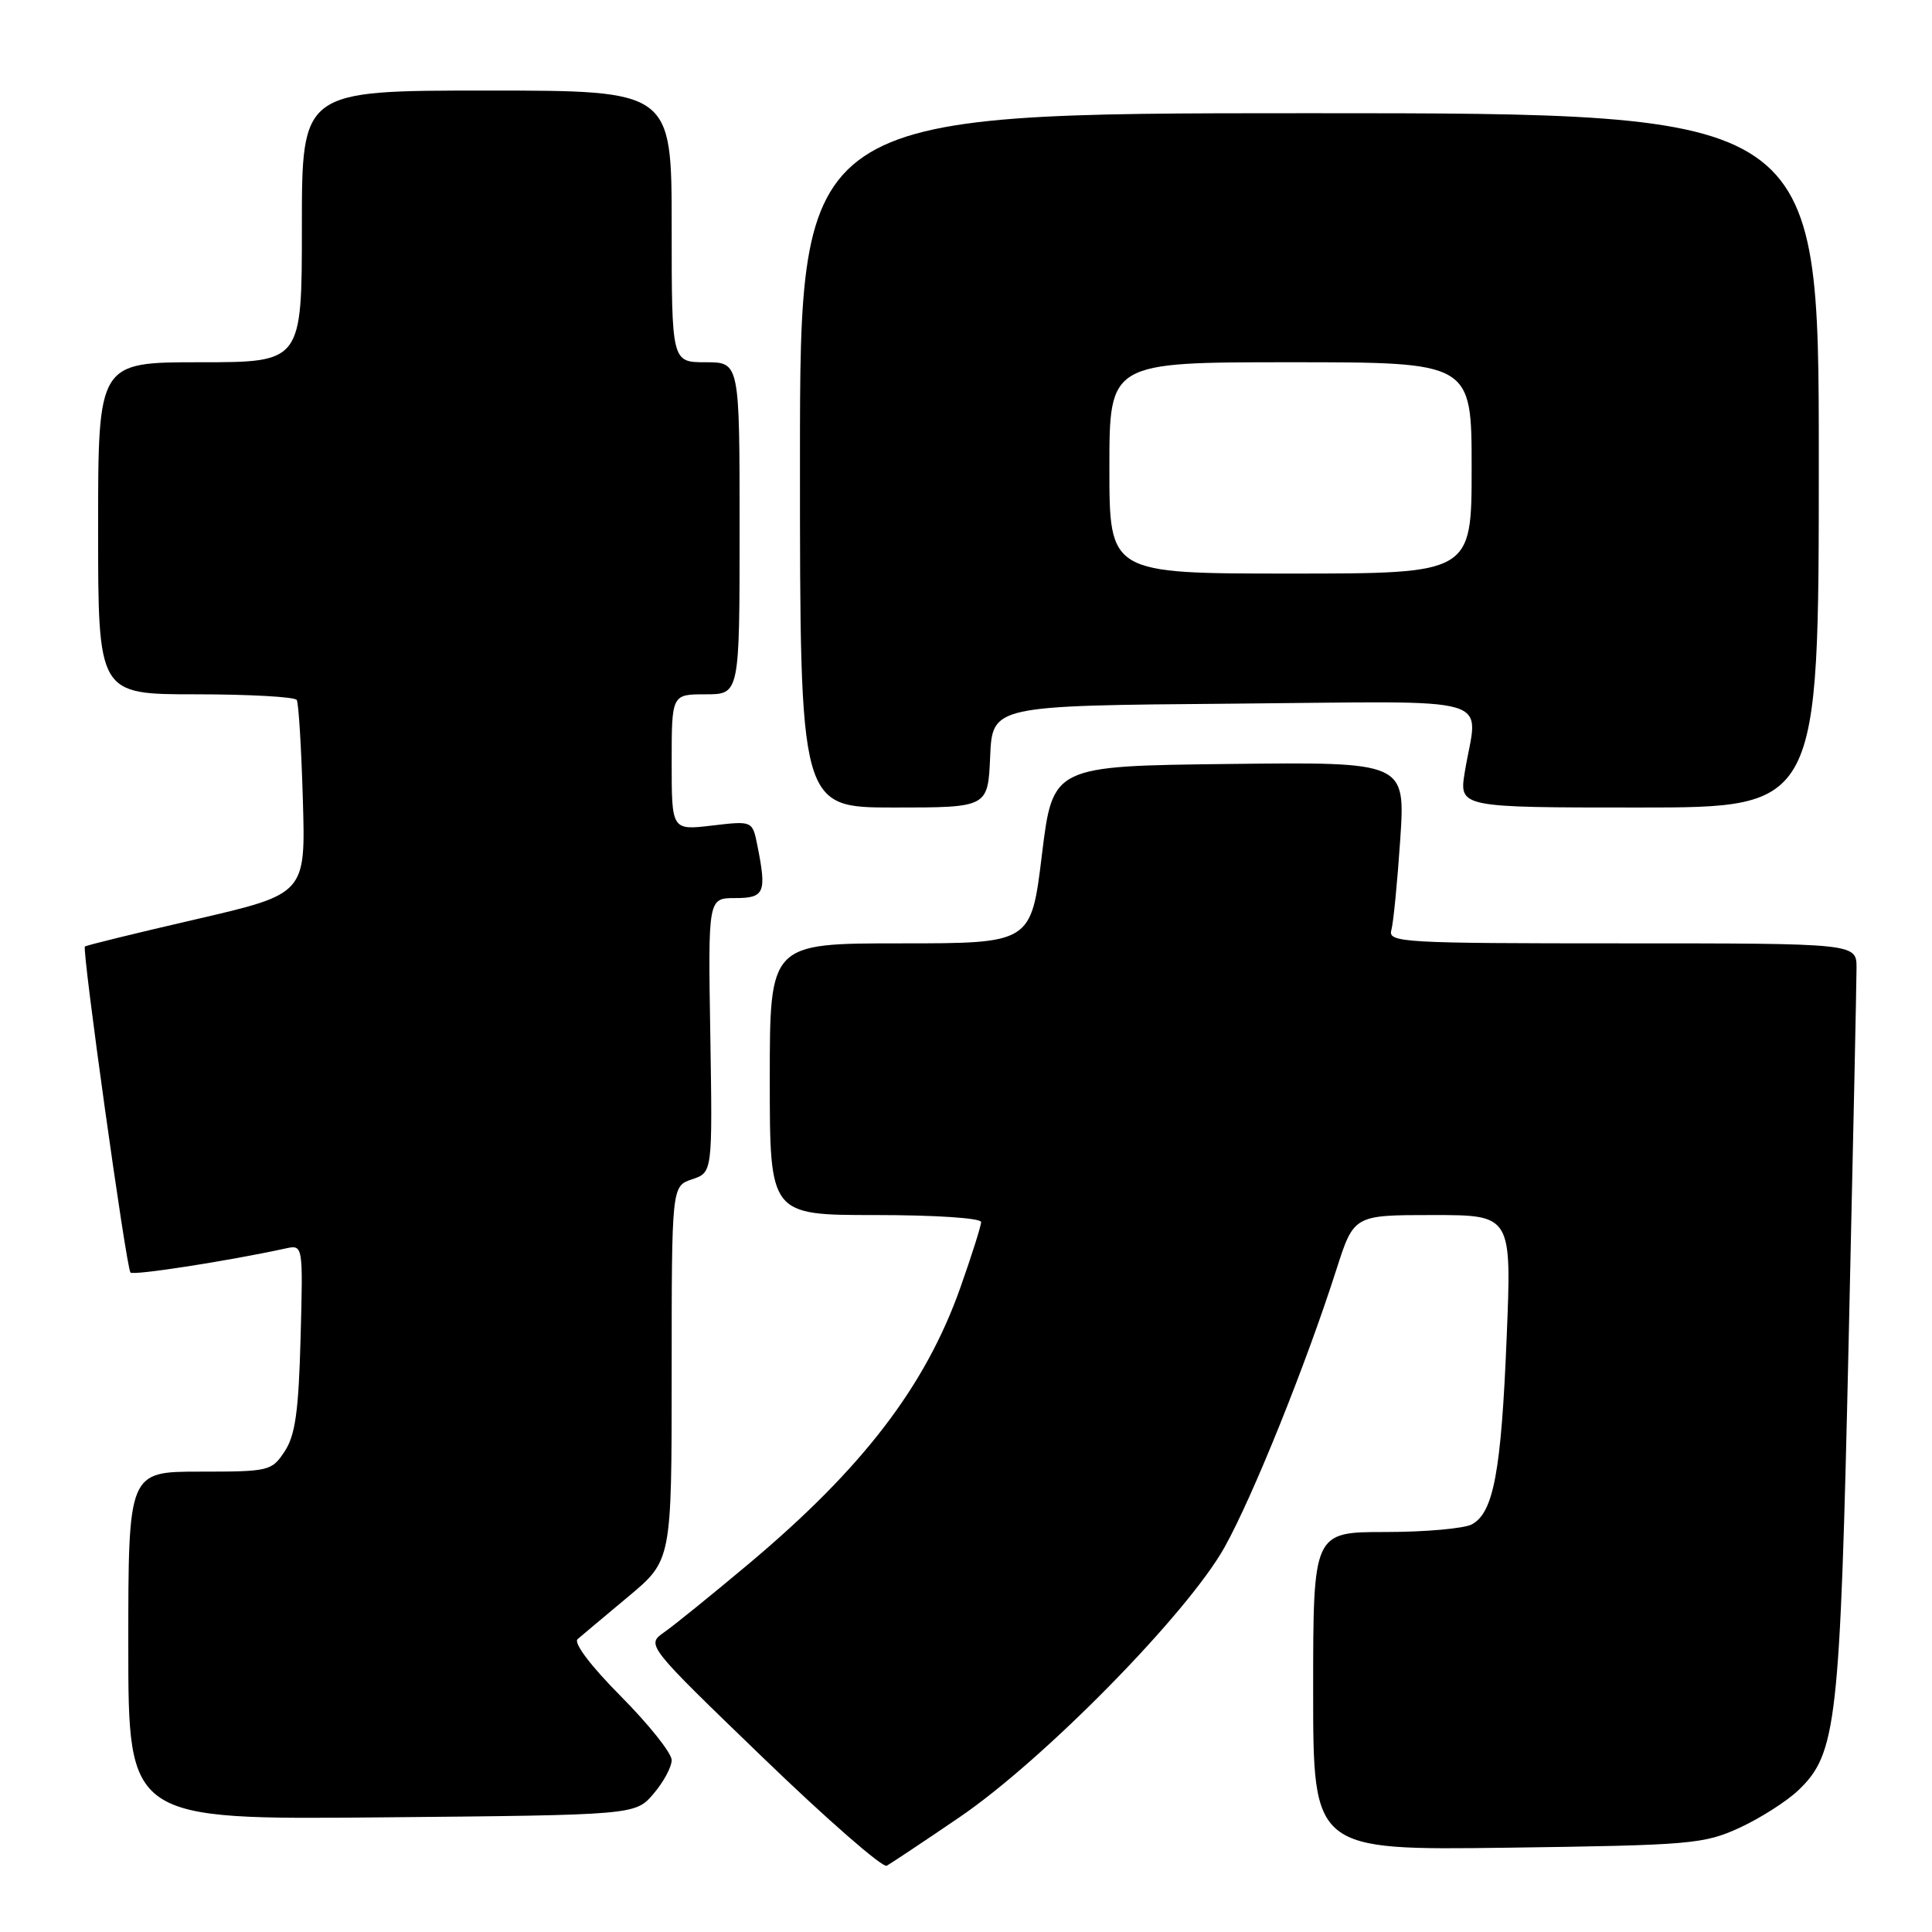 <?xml version="1.0" encoding="UTF-8" standalone="no"?>
<!DOCTYPE svg PUBLIC "-//W3C//DTD SVG 1.1//EN" "http://www.w3.org/Graphics/SVG/1.1/DTD/svg11.dtd" >
<svg xmlns="http://www.w3.org/2000/svg" xmlns:xlink="http://www.w3.org/1999/xlink" version="1.1" viewBox="0 0 256 256">
 <g >
 <path fill="currentColor"
d=" M 127.07 240.84 C 138.25 233.25 157.38 213.78 162.27 205.00 C 166.02 198.27 173.03 180.86 177.07 168.25 C 179.39 161.00 179.39 161.00 189.85 161.00 C 200.31 161.00 200.31 161.00 199.64 177.25 C 198.92 195.02 197.90 200.45 195.02 201.99 C 193.98 202.54 188.83 203.00 183.57 203.00 C 174.00 203.00 174.00 203.00 174.00 224.09 C 174.00 245.17 174.00 245.17 199.75 244.83 C 224.08 244.50 225.78 244.35 230.50 242.19 C 233.25 240.92 236.75 238.69 238.29 237.22 C 243.38 232.35 243.82 228.42 244.95 178.00 C 245.53 152.43 246.00 130.04 246.00 128.25 C 246.00 125.00 246.00 125.00 214.93 125.00 C 185.82 125.00 183.90 124.89 184.36 123.25 C 184.63 122.29 185.16 116.88 185.54 111.23 C 186.22 100.96 186.22 100.96 162.86 101.23 C 139.50 101.50 139.50 101.50 138.06 113.25 C 136.63 125.00 136.63 125.00 119.31 125.00 C 102.00 125.00 102.00 125.00 102.00 143.00 C 102.00 161.00 102.00 161.00 116.00 161.00 C 123.94 161.00 130.00 161.40 130.00 161.93 C 130.00 162.44 128.75 166.38 127.23 170.68 C 122.60 183.72 114.28 194.58 99.17 207.25 C 94.35 211.29 89.33 215.36 88.01 216.28 C 85.62 217.96 85.62 217.96 101.06 232.86 C 109.55 241.06 116.95 247.52 117.50 247.22 C 118.05 246.91 122.36 244.05 127.07 240.84 Z  M 86.59 237.69 C 87.91 236.15 89.00 234.14 89.00 233.22 C 89.00 232.30 85.98 228.51 82.29 224.79 C 78.28 220.75 75.96 217.69 76.54 217.19 C 77.07 216.73 80.09 214.20 83.25 211.56 C 89.00 206.76 89.00 206.76 89.00 181.96 C 89.00 157.17 89.00 157.17 91.71 156.26 C 94.41 155.36 94.41 155.36 94.12 137.18 C 93.82 119.00 93.82 119.00 97.41 119.00 C 101.32 119.00 101.61 118.30 100.35 112.00 C 99.70 108.76 99.70 108.76 94.35 109.39 C 89.00 110.02 89.00 110.02 89.00 101.01 C 89.00 92.00 89.00 92.00 93.50 92.00 C 98.00 92.00 98.00 92.00 98.00 70.00 C 98.00 48.00 98.00 48.00 93.50 48.00 C 89.00 48.00 89.00 48.00 89.00 30.00 C 89.00 12.00 89.00 12.00 64.50 12.00 C 40.00 12.00 40.00 12.00 40.00 30.00 C 40.00 48.00 40.00 48.00 26.50 48.00 C 13.00 48.00 13.00 48.00 13.00 70.00 C 13.00 92.00 13.00 92.00 25.94 92.00 C 33.06 92.00 39.08 92.34 39.32 92.75 C 39.57 93.16 39.93 99.11 40.13 105.97 C 40.50 118.44 40.50 118.44 26.01 121.80 C 18.04 123.64 11.39 125.27 11.25 125.42 C 10.84 125.83 16.74 168.08 17.29 168.62 C 17.70 169.03 30.20 167.09 37.83 165.43 C 40.16 164.92 40.16 164.92 39.83 177.26 C 39.57 186.99 39.13 190.17 37.73 192.30 C 36.01 194.92 35.67 195.00 26.48 195.00 C 17.00 195.00 17.00 195.00 17.00 218.06 C 17.00 241.12 17.00 241.12 50.59 240.81 C 84.18 240.50 84.18 240.50 86.59 237.69 Z  M 131.20 100.25 C 131.50 93.50 131.50 93.50 163.25 93.24 C 199.32 92.94 195.80 91.91 194.10 102.25 C 193.32 107.00 193.32 107.00 217.16 107.00 C 241.00 107.00 241.00 107.00 241.00 61.00 C 241.00 15.00 241.00 15.00 173.50 15.00 C 106.00 15.00 106.00 15.00 106.00 61.00 C 106.00 107.00 106.00 107.00 118.45 107.00 C 130.91 107.00 130.91 107.00 131.20 100.25 Z  M 147.00 62.00 C 147.00 48.00 147.00 48.00 171.00 48.00 C 195.00 48.00 195.00 48.00 195.00 62.00 C 195.00 76.00 195.00 76.00 171.00 76.00 C 147.00 76.00 147.00 76.00 147.00 62.00 Z "/>
</g>
</svg>